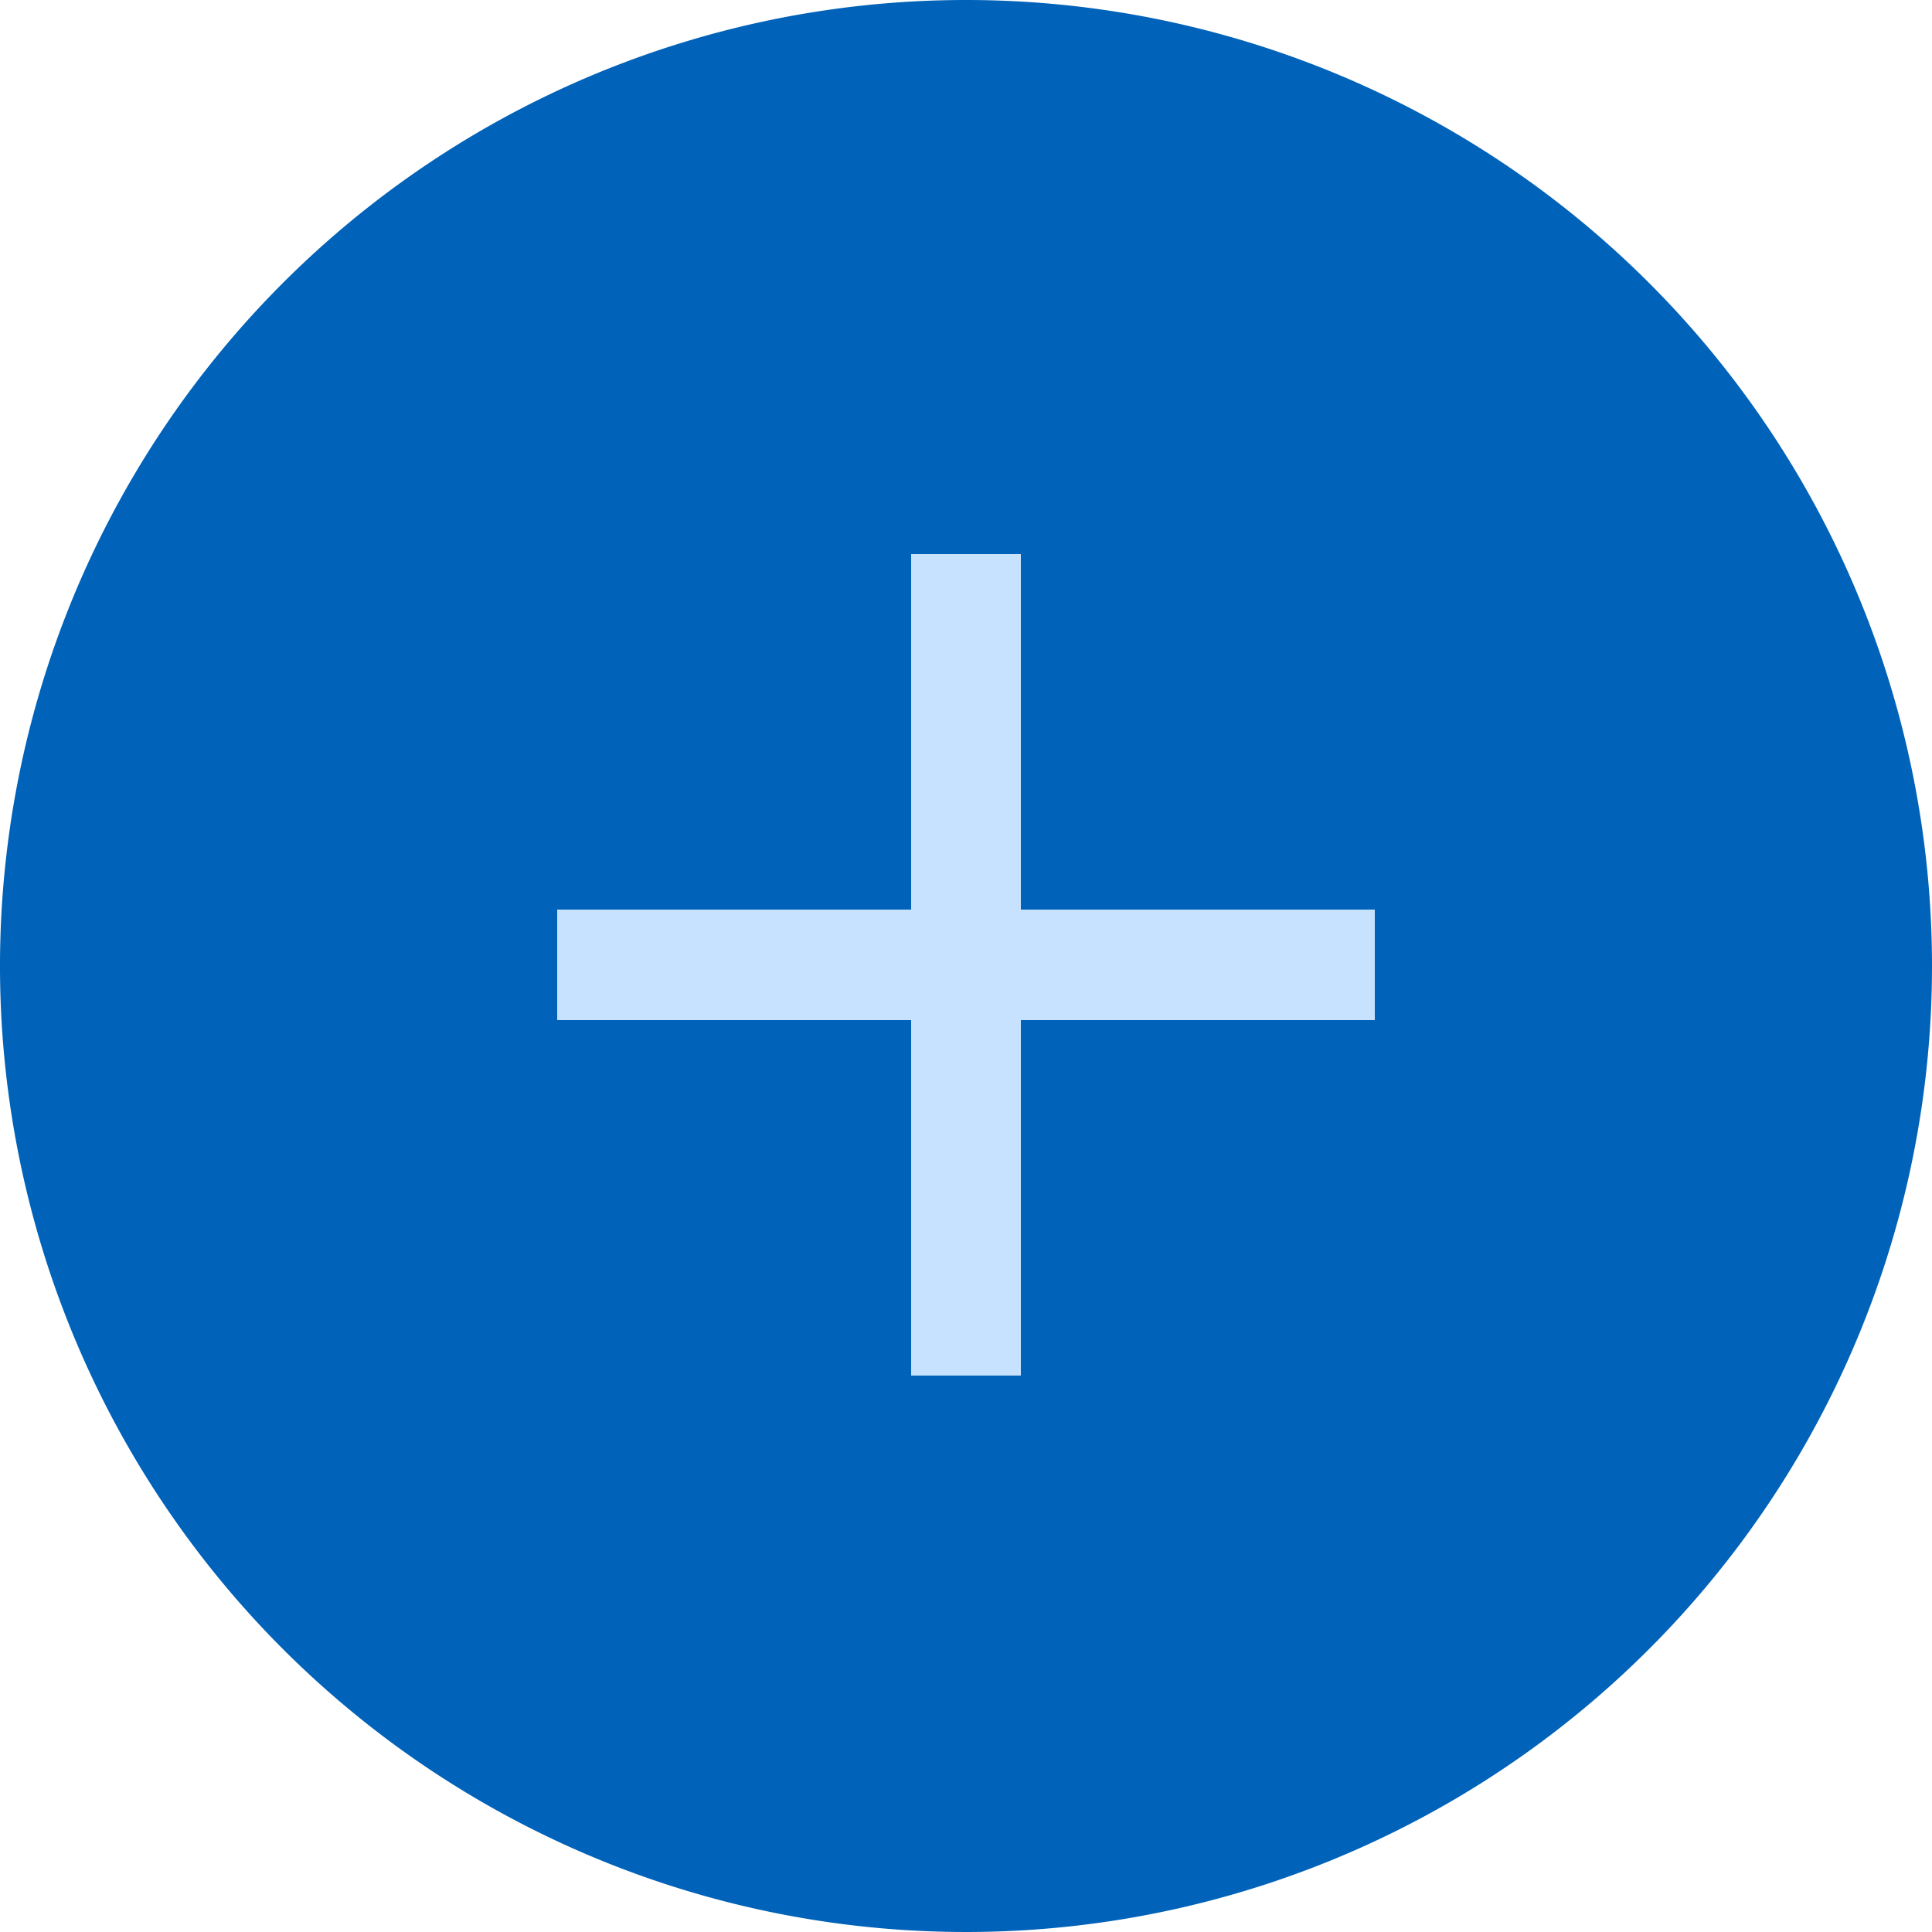<svg id="Font_" data-name="Font " xmlns="http://www.w3.org/2000/svg" viewBox="0 0 25 25"><defs><style>.cls-1{fill:#0062b8;}.cls-2{isolation:isolate;}.cls-3{fill:#c6e2ff;}</style></defs><path id="Icon_ionic-md-help-circle" data-name="Icon ionic-md-help-circle" class="cls-1" d="M12.5,0A12.5,12.5,0,1,0,25,12.5,12.5,12.5,0,0,0,12.5,0Z"/><g id="_" data-name=" " class="cls-2"><g class="cls-2"><path class="cls-3" d="M13.21,11.77h4.58V13.2H13.21v4.6H11.79V13.2H7.21V11.77h4.58V7.17h1.42Z"/></g></g></svg>